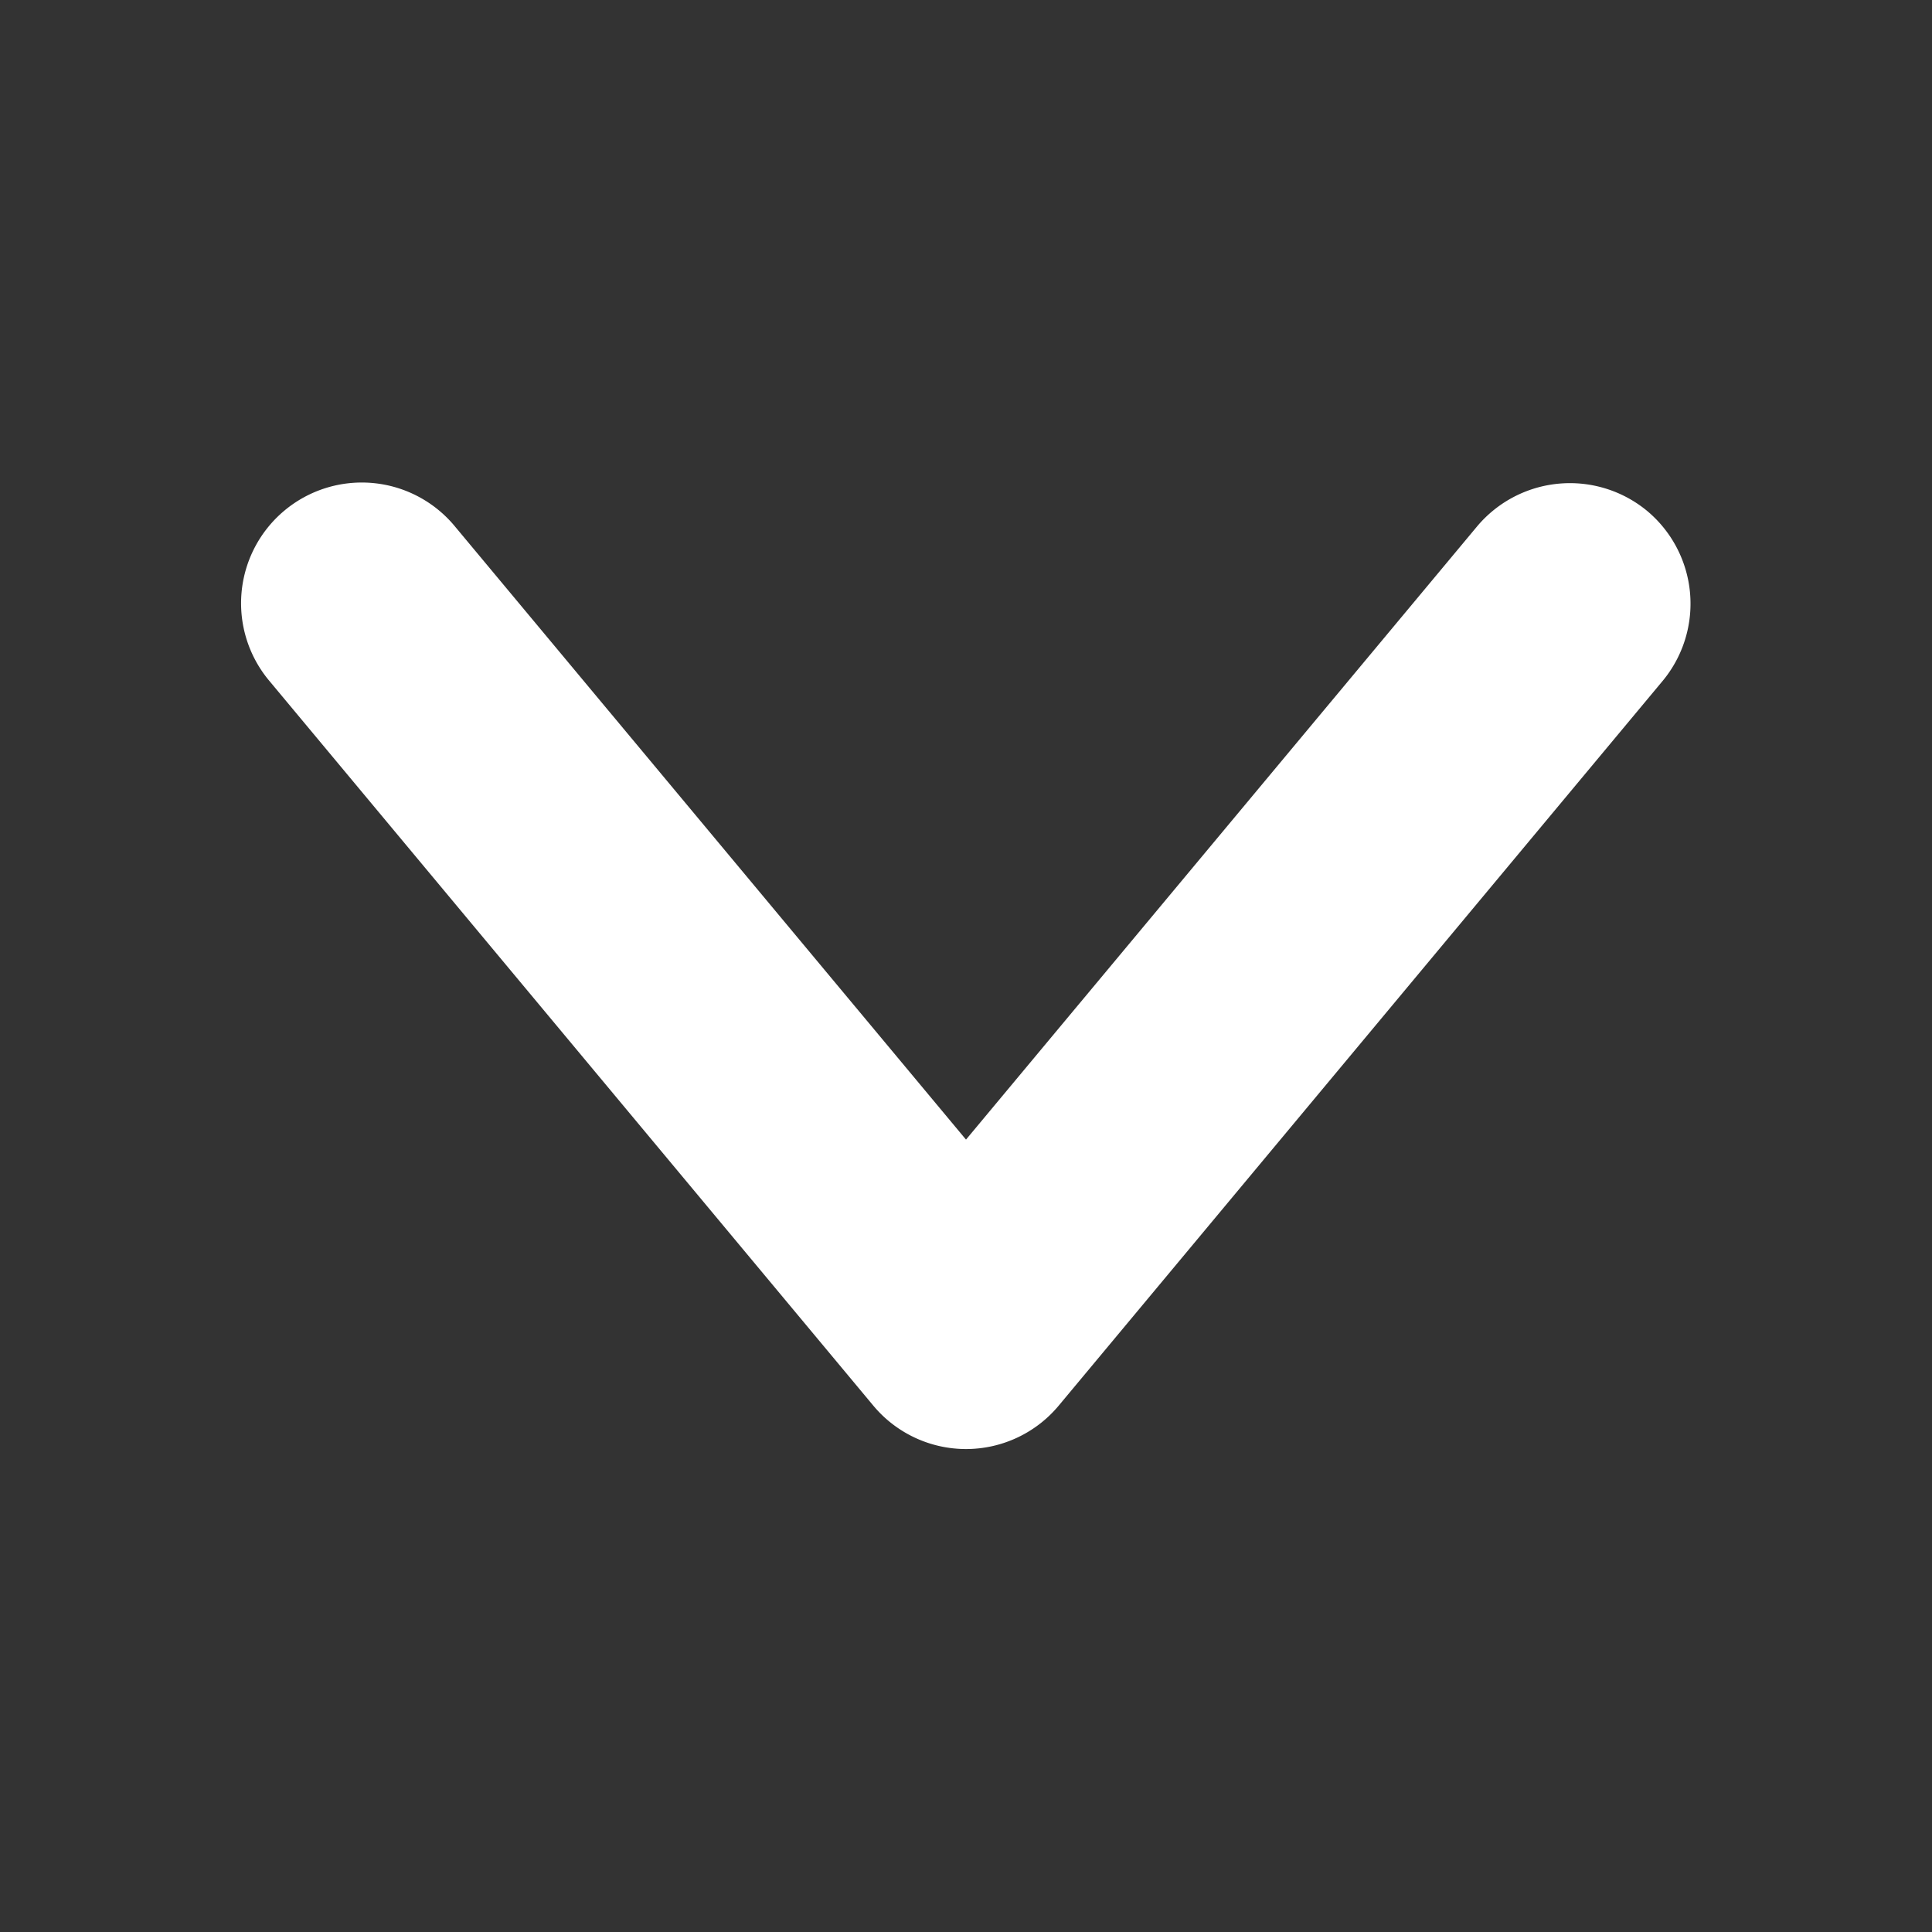 <svg viewBox="0 0 96 96"
    xmlns="http://www.w3.org/2000/svg" style="fill: #fff">
    <rect x="0" y="0" width="96" height="96" fill="#333333" stroke="none"/>
    <path d="M81.846 25.388a6.024 6.024 0 0 0-8.45.768L48 56.626l-25.396-30.47a5.999 5.999 0 1 0-9.211 7.688l30.002 36.002a5.997 5.997 0 0 0 9.211 0l30.002-36.002a6.008 6.008 0 0 0-.762-8.456z"/>
</svg>